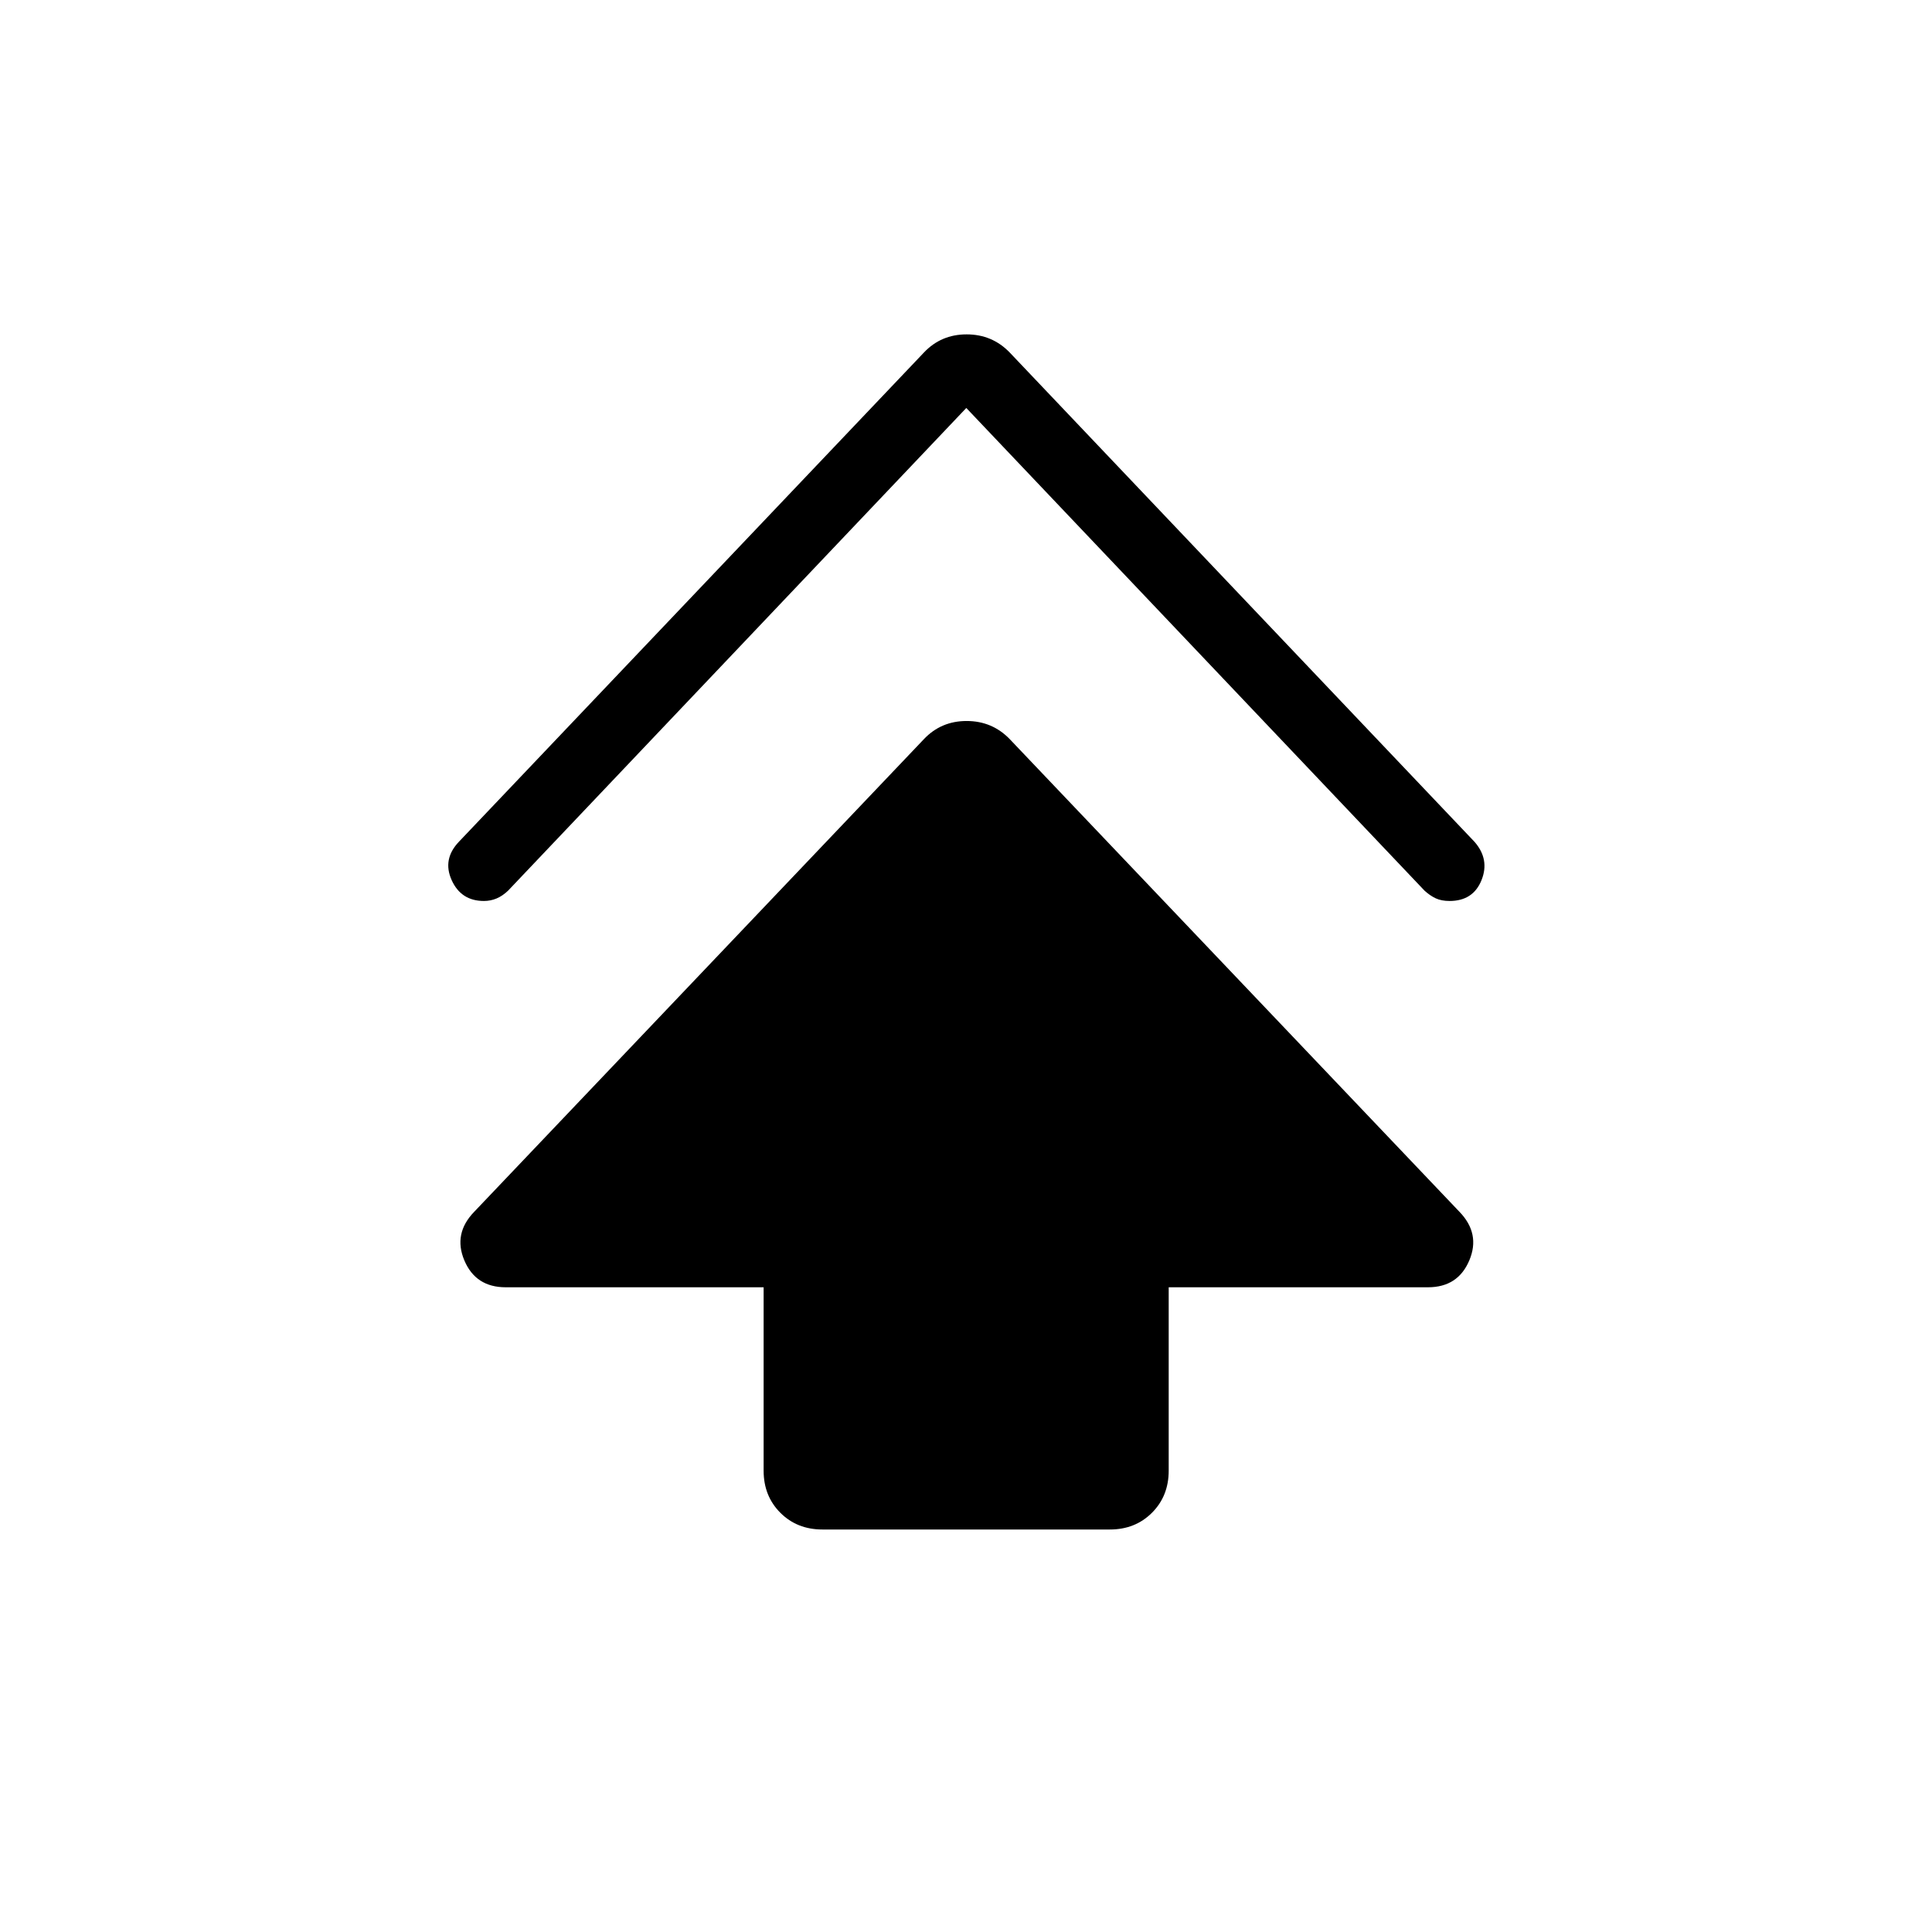 <svg xmlns="http://www.w3.org/2000/svg" height="40" viewBox="0 -960 960 960" width="40"><path d="M379.44-229.23v-91.13H251.26q-14.88 0-20.52-13.33-5.64-13.34 4.92-24.21l223.42-234.82q8.52-9.02 21.23-9.02 12.72 0 21.43 9.02L725.16-357.9q10.56 10.87 4.92 24.21-5.64 13.33-20.52 13.33H580.72v91.13q0 12.6-8.32 20.92-8.31 8.31-20.91 8.31H408.67q-12.61 0-20.92-8.31-8.31-8.32-8.31-20.92Zm100.71-528.05L252.44-517.41q-2.8 2.65-5.76 3.88-2.96 1.22-6.23 1.22-11.35 0-16.03-10.38-4.68-10.39 3.66-19.1l231-243.03q8.52-9.03 21.23-9.03 12.72 0 21.43 9.03l231 243.18q7.57 8.72 3.4 19.02-4.17 10.31-15.86 10.31-4.05 0-6.88-1.32-2.83-1.33-5.53-3.78L480.15-757.28Z"/></svg>